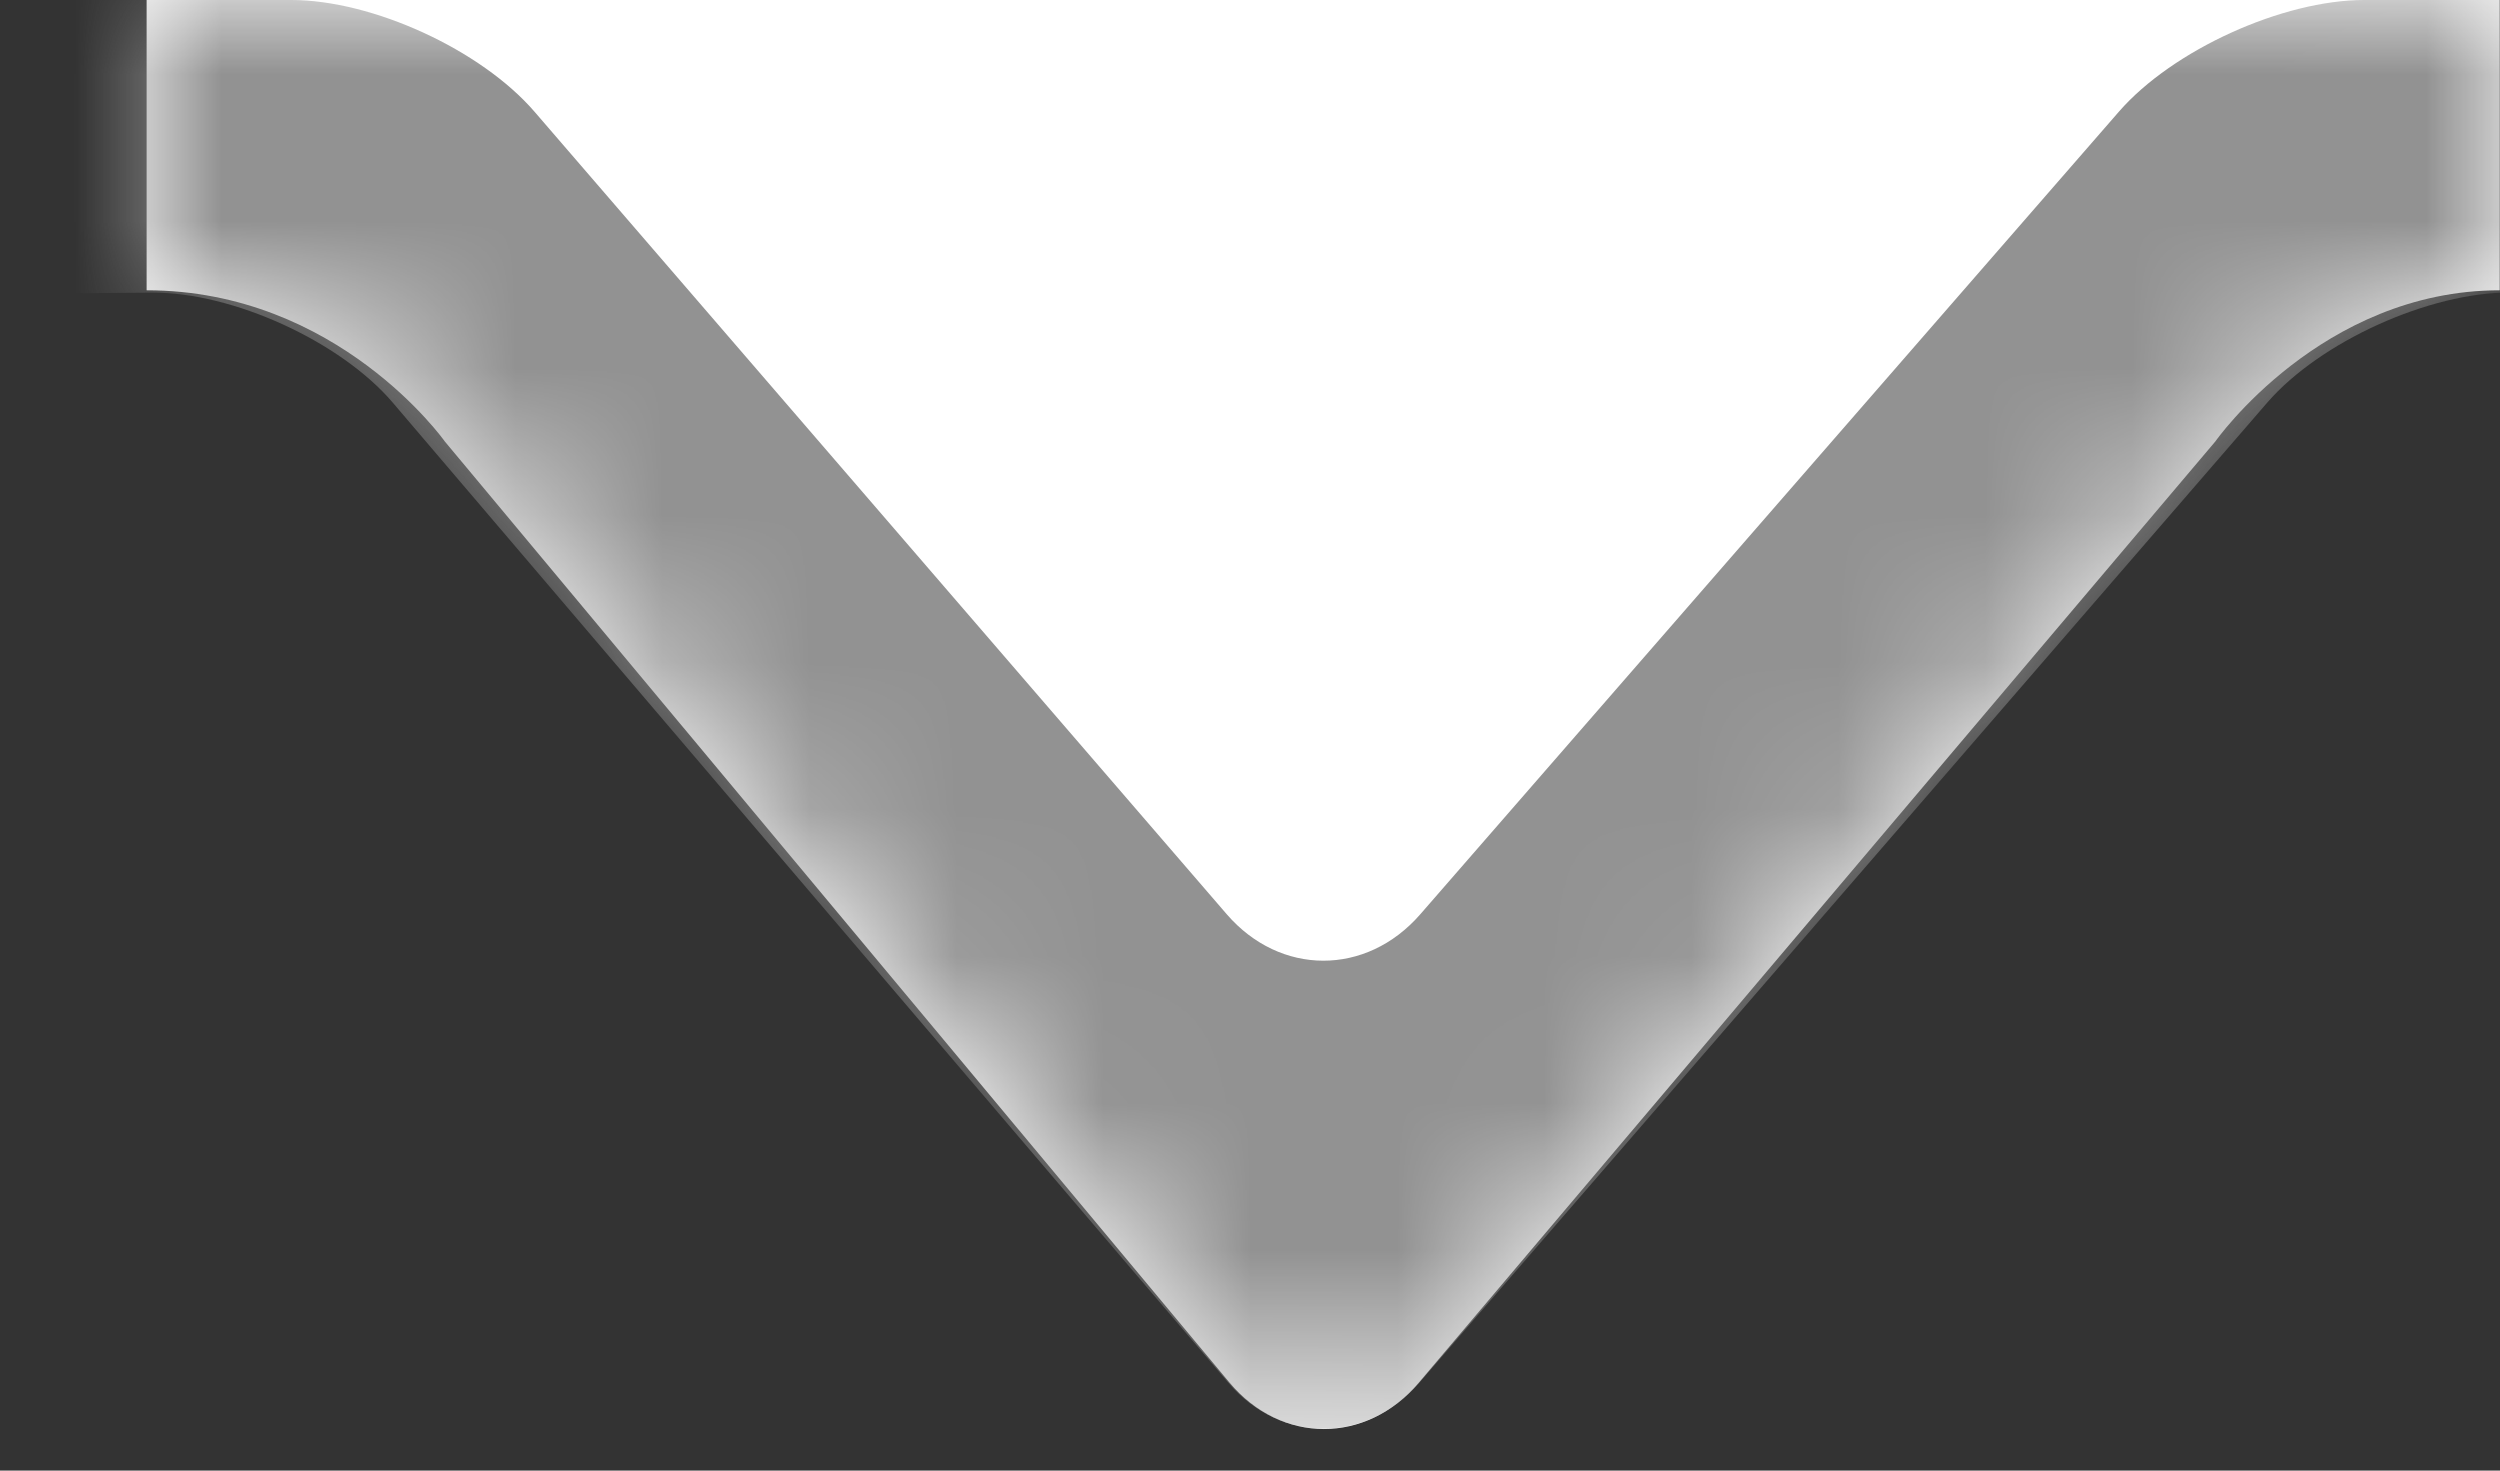 <?xml version="1.0" encoding="UTF-8" standalone="no"?>
<svg width="17px" height="10px" viewBox="0 0 17 10" version="1.1" xmlns="http://www.w3.org/2000/svg" xmlns:xlink="http://www.w3.org/1999/xlink" xmlns:sketch="http://www.bohemiancoding.com/sketch/ns">
    <rect x="0" y="0" width="17" height="10" fill="#333333" stroke="none"/>
    <!-- Generator: Sketch 3.3.3 (12072) - http://www.bohemiancoding.com/sketch -->
    <title>Path Copy 32</title>
    <desc>Created with Sketch.</desc>
    <defs>
        <path id="path-1" d="M0.997,1.974 C0.997,1.974 0.997,0 0.997,0 L16.998,0 L16.998,1.974 C15.785,1.974 15.065,3.001 15.065,3.001 L9.649,9.401 C9.291,9.824 8.712,9.822 8.36,9.401 L3.024,3.001 C3.024,3.001 2.298,1.974 0.997,1.974 Z"></path>
    </defs>
    <g id="Page-1" stroke="none" stroke-width="1" fill="none" fill-rule="evenodd" sketch:type="MSPage">
        <g id="Desktop-HD" sketch:type="MSArtboardGroup" transform="translate(-13, -334)">
            <g id="Path-Copy-32" sketch:type="MSLayerGroup" transform="translate(13, 334)">
                <mask id="mask-2" sketch:name="Mask" fill="white">
                    <use xlink:href="#path-1"></use>
                </mask>
                <use id="Mask" fill="#FFFFFF" sketch:type="MSShapeGroup" xlink:href="#path-1"></use>
                <path d="M-136,0 L1.98,0 C2.532,0 3.27,0.337 3.635,0.76 L8.342,6.217 C8.704,6.636 9.29,6.64 9.658,6.217 L14.408,0.76 C14.773,0.34 15.522,0 16.077,0 L172.994,0 L172.994,2.983 L17.073,1.989 C16.519,1.986 15.776,2.324 15.418,2.737 L9.65,9.404 C9.289,9.821 8.707,9.818 8.354,9.404 L2.67,2.737 C2.315,2.321 1.58,1.986 1.034,1.99 L-136,2.983 L-136,0 Z" id="Path-Copy-28" fill="#929292" sketch:type="MSShapeGroup" mask="url(#mask-2)"></path>
            </g>
        </g>
    </g>
</svg>